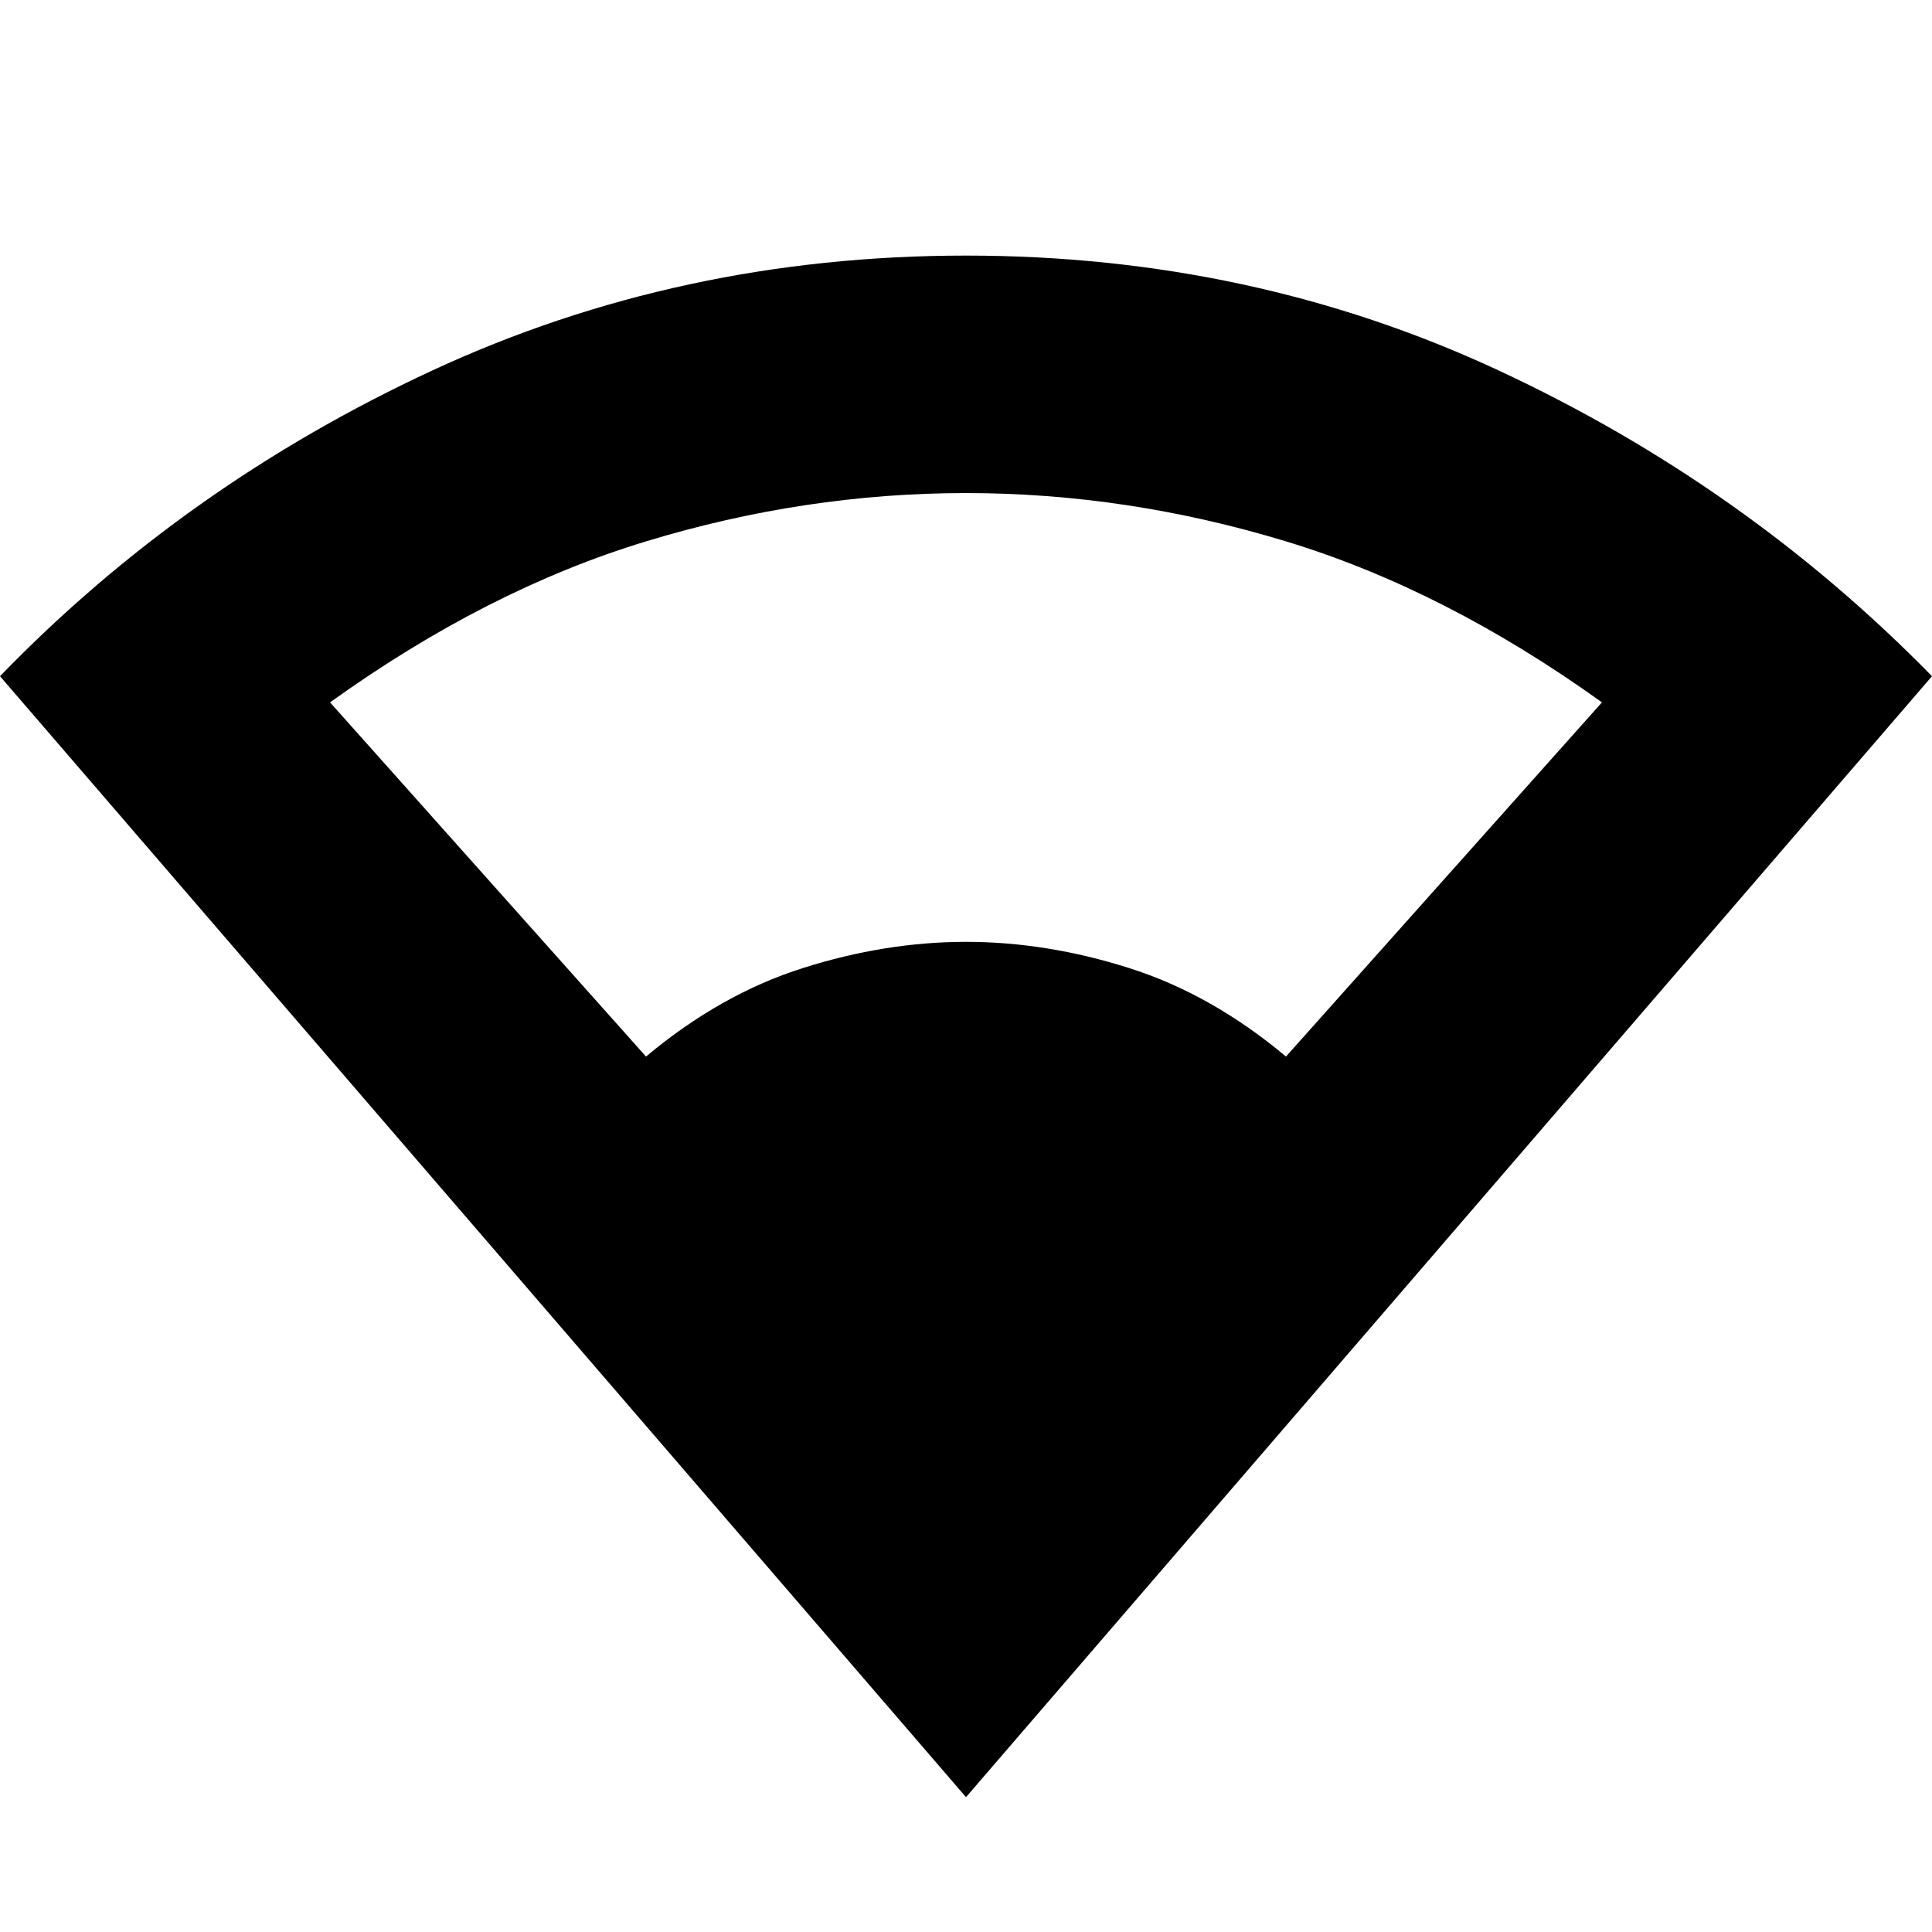 <svg xmlns="http://www.w3.org/2000/svg" height="20" viewBox="0 -960 960 960" width="20"><path d="M480-67 0-624q92-95 215-152t265-57q142 0 264.5 57T960-624L480-67ZM321-435q37-31 78-44t81-13q40 0 81 13t78 44l157-176q-78-56-157-80t-159-24q-80 0-159 24t-157 80l157 176Z"/></svg>